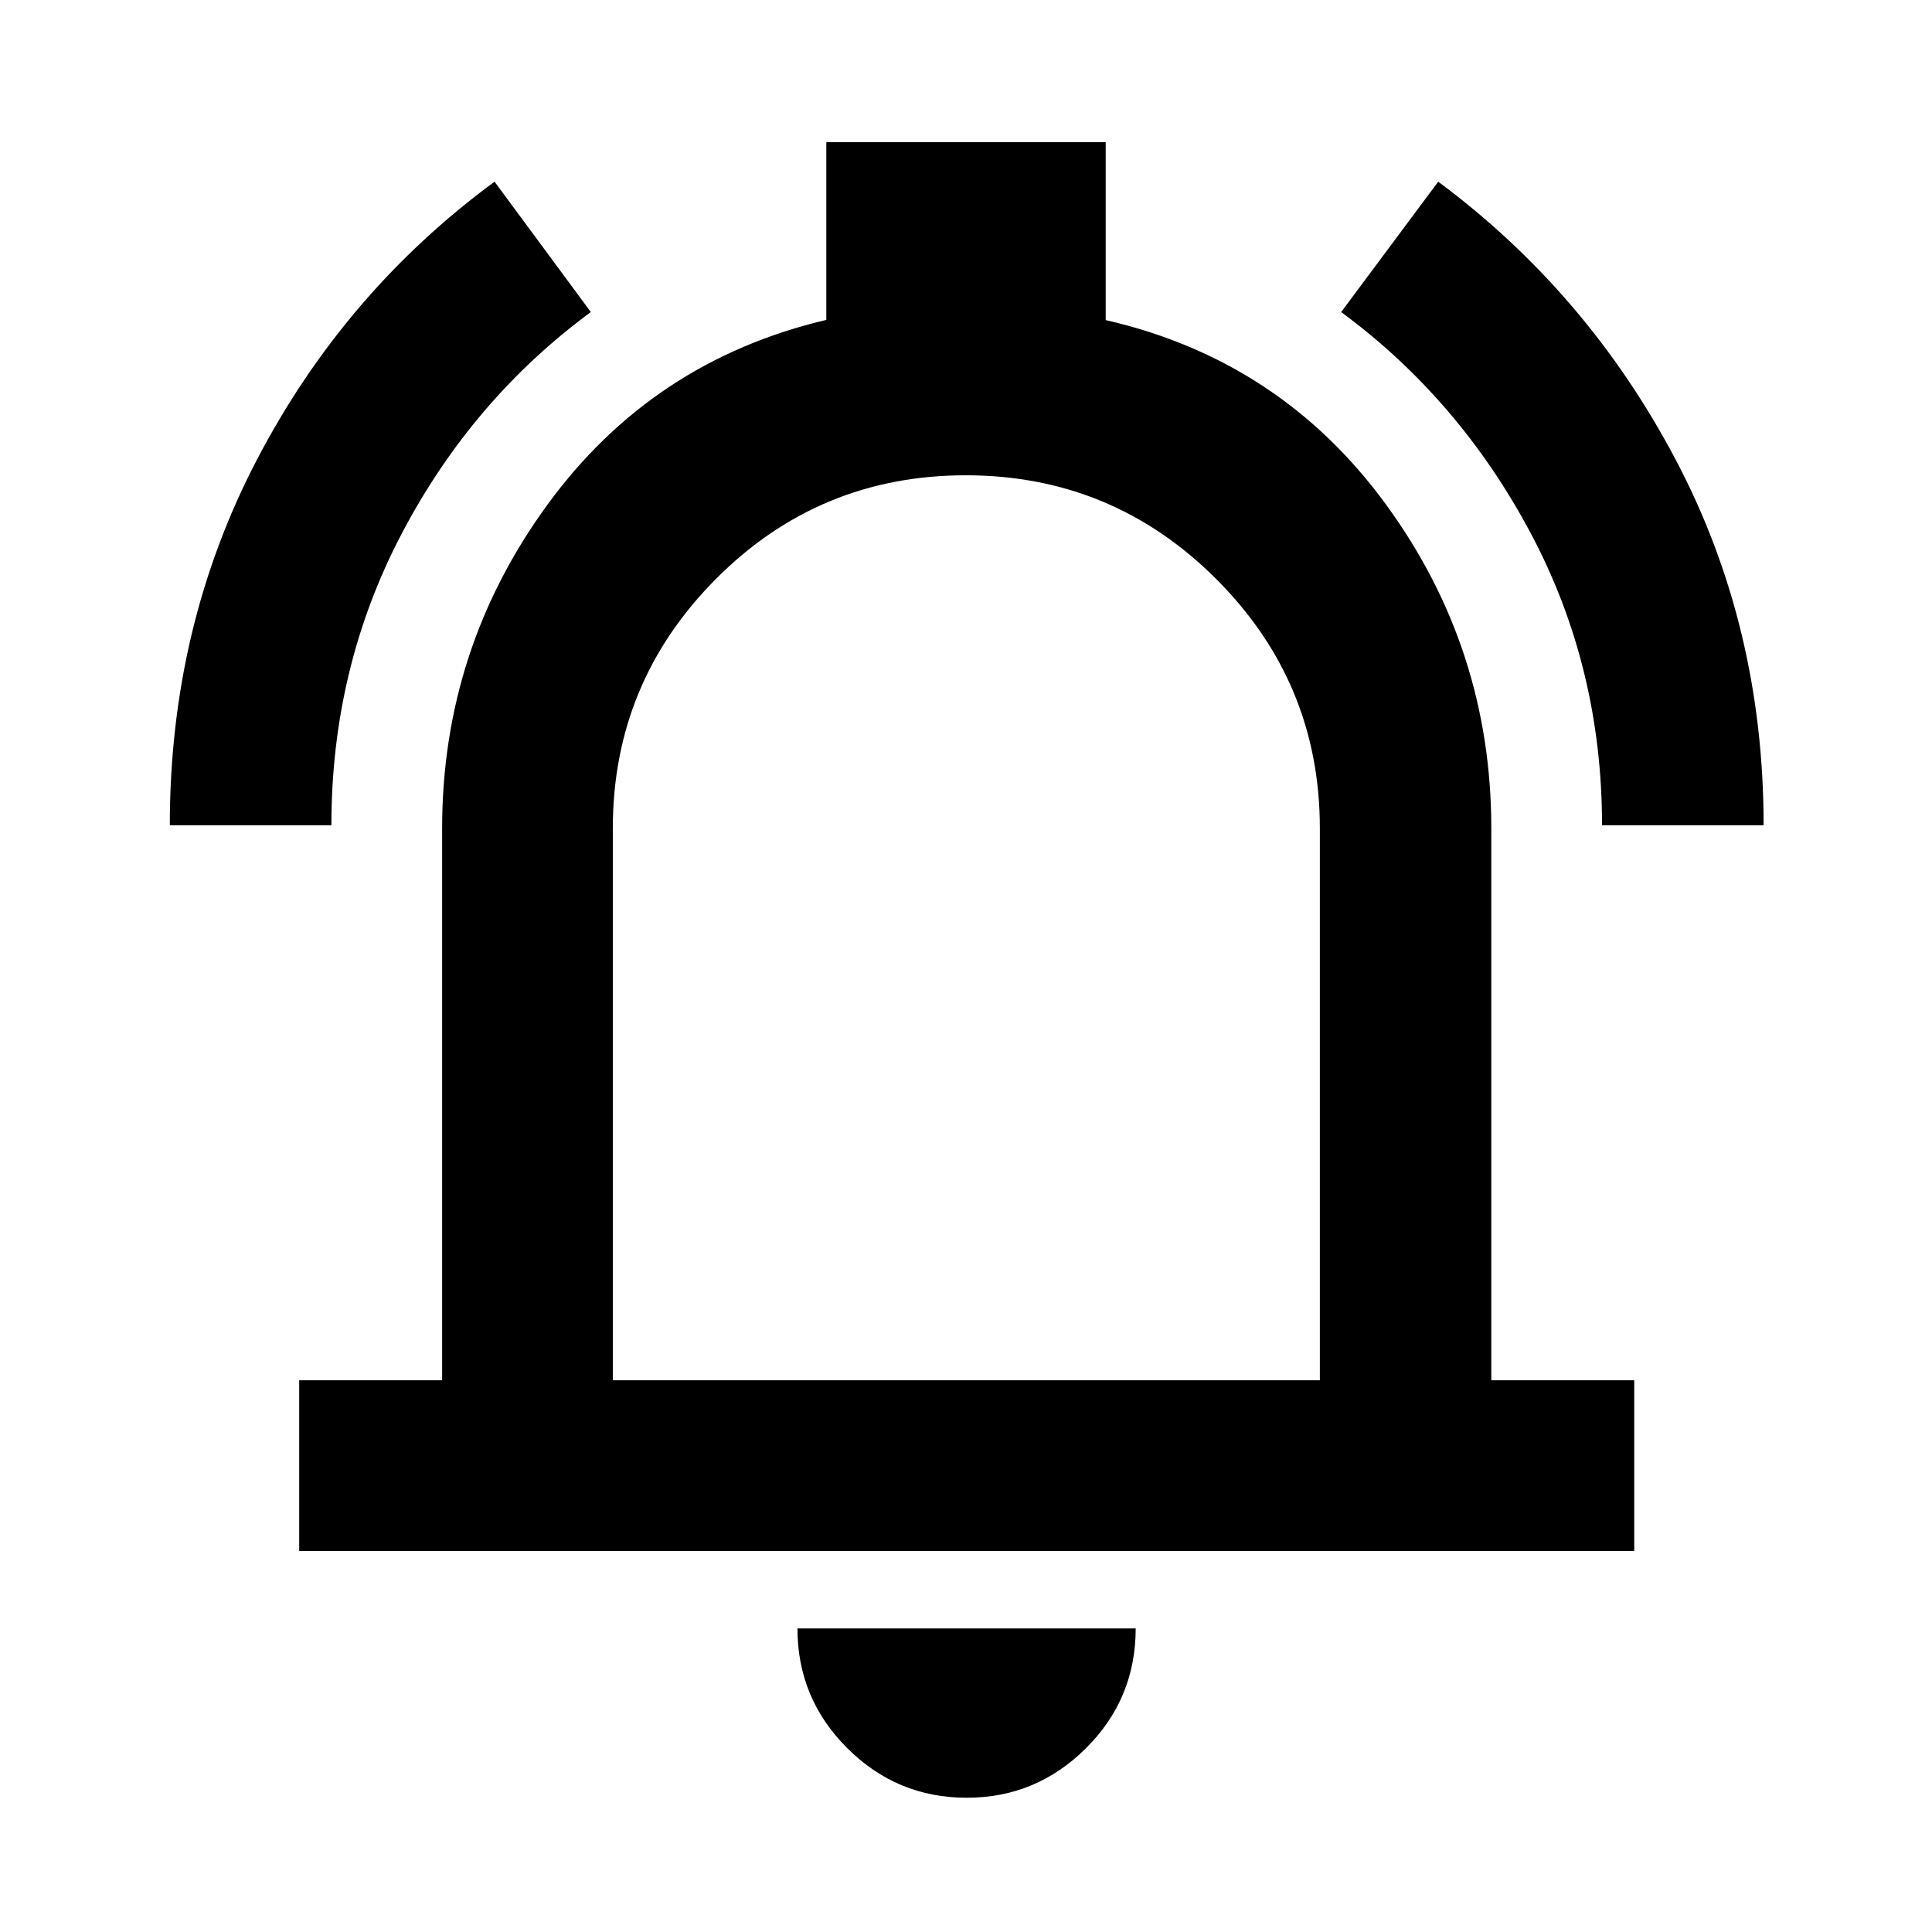 <svg xmlns="http://www.w3.org/2000/svg" height="40" viewBox="0 -960 960 960" width="40"><path d="M148.67-189.34v-84.81h71.02v-274.18q0-89.05 52.18-160.69t138.72-92.02v-88.33h138.82v88.42q86.88 19.91 139.25 91.59 52.36 71.67 52.36 161.03v274.18h71.02v84.81H148.67ZM480-498.88Zm.38 432.17q-34.74 0-59.43-24.69-24.7-24.69-24.7-59.44h168.07q0 34.95-24.72 59.54-24.72 24.59-59.22 24.59ZM304.5-274.15h351.33v-274.18q0-72.51-51.54-124-51.54-51.5-124.41-51.5-72.88 0-124.13 51.5-51.25 51.49-51.25 124v274.18ZM84.38-549.93q0-98.88 43.43-181.93 43.42-83.04 117.93-137.86l47.84 64.77q-58.95 43.44-93.93 110.04-34.98 66.61-34.98 144.98H84.38Zm711.66 0q0-78.46-35.41-145.07-35.4-66.6-94.21-109.95l48.22-64.77q74.06 54.98 117.87 137.88 43.82 82.91 43.82 181.91h-80.29Z"/></svg>